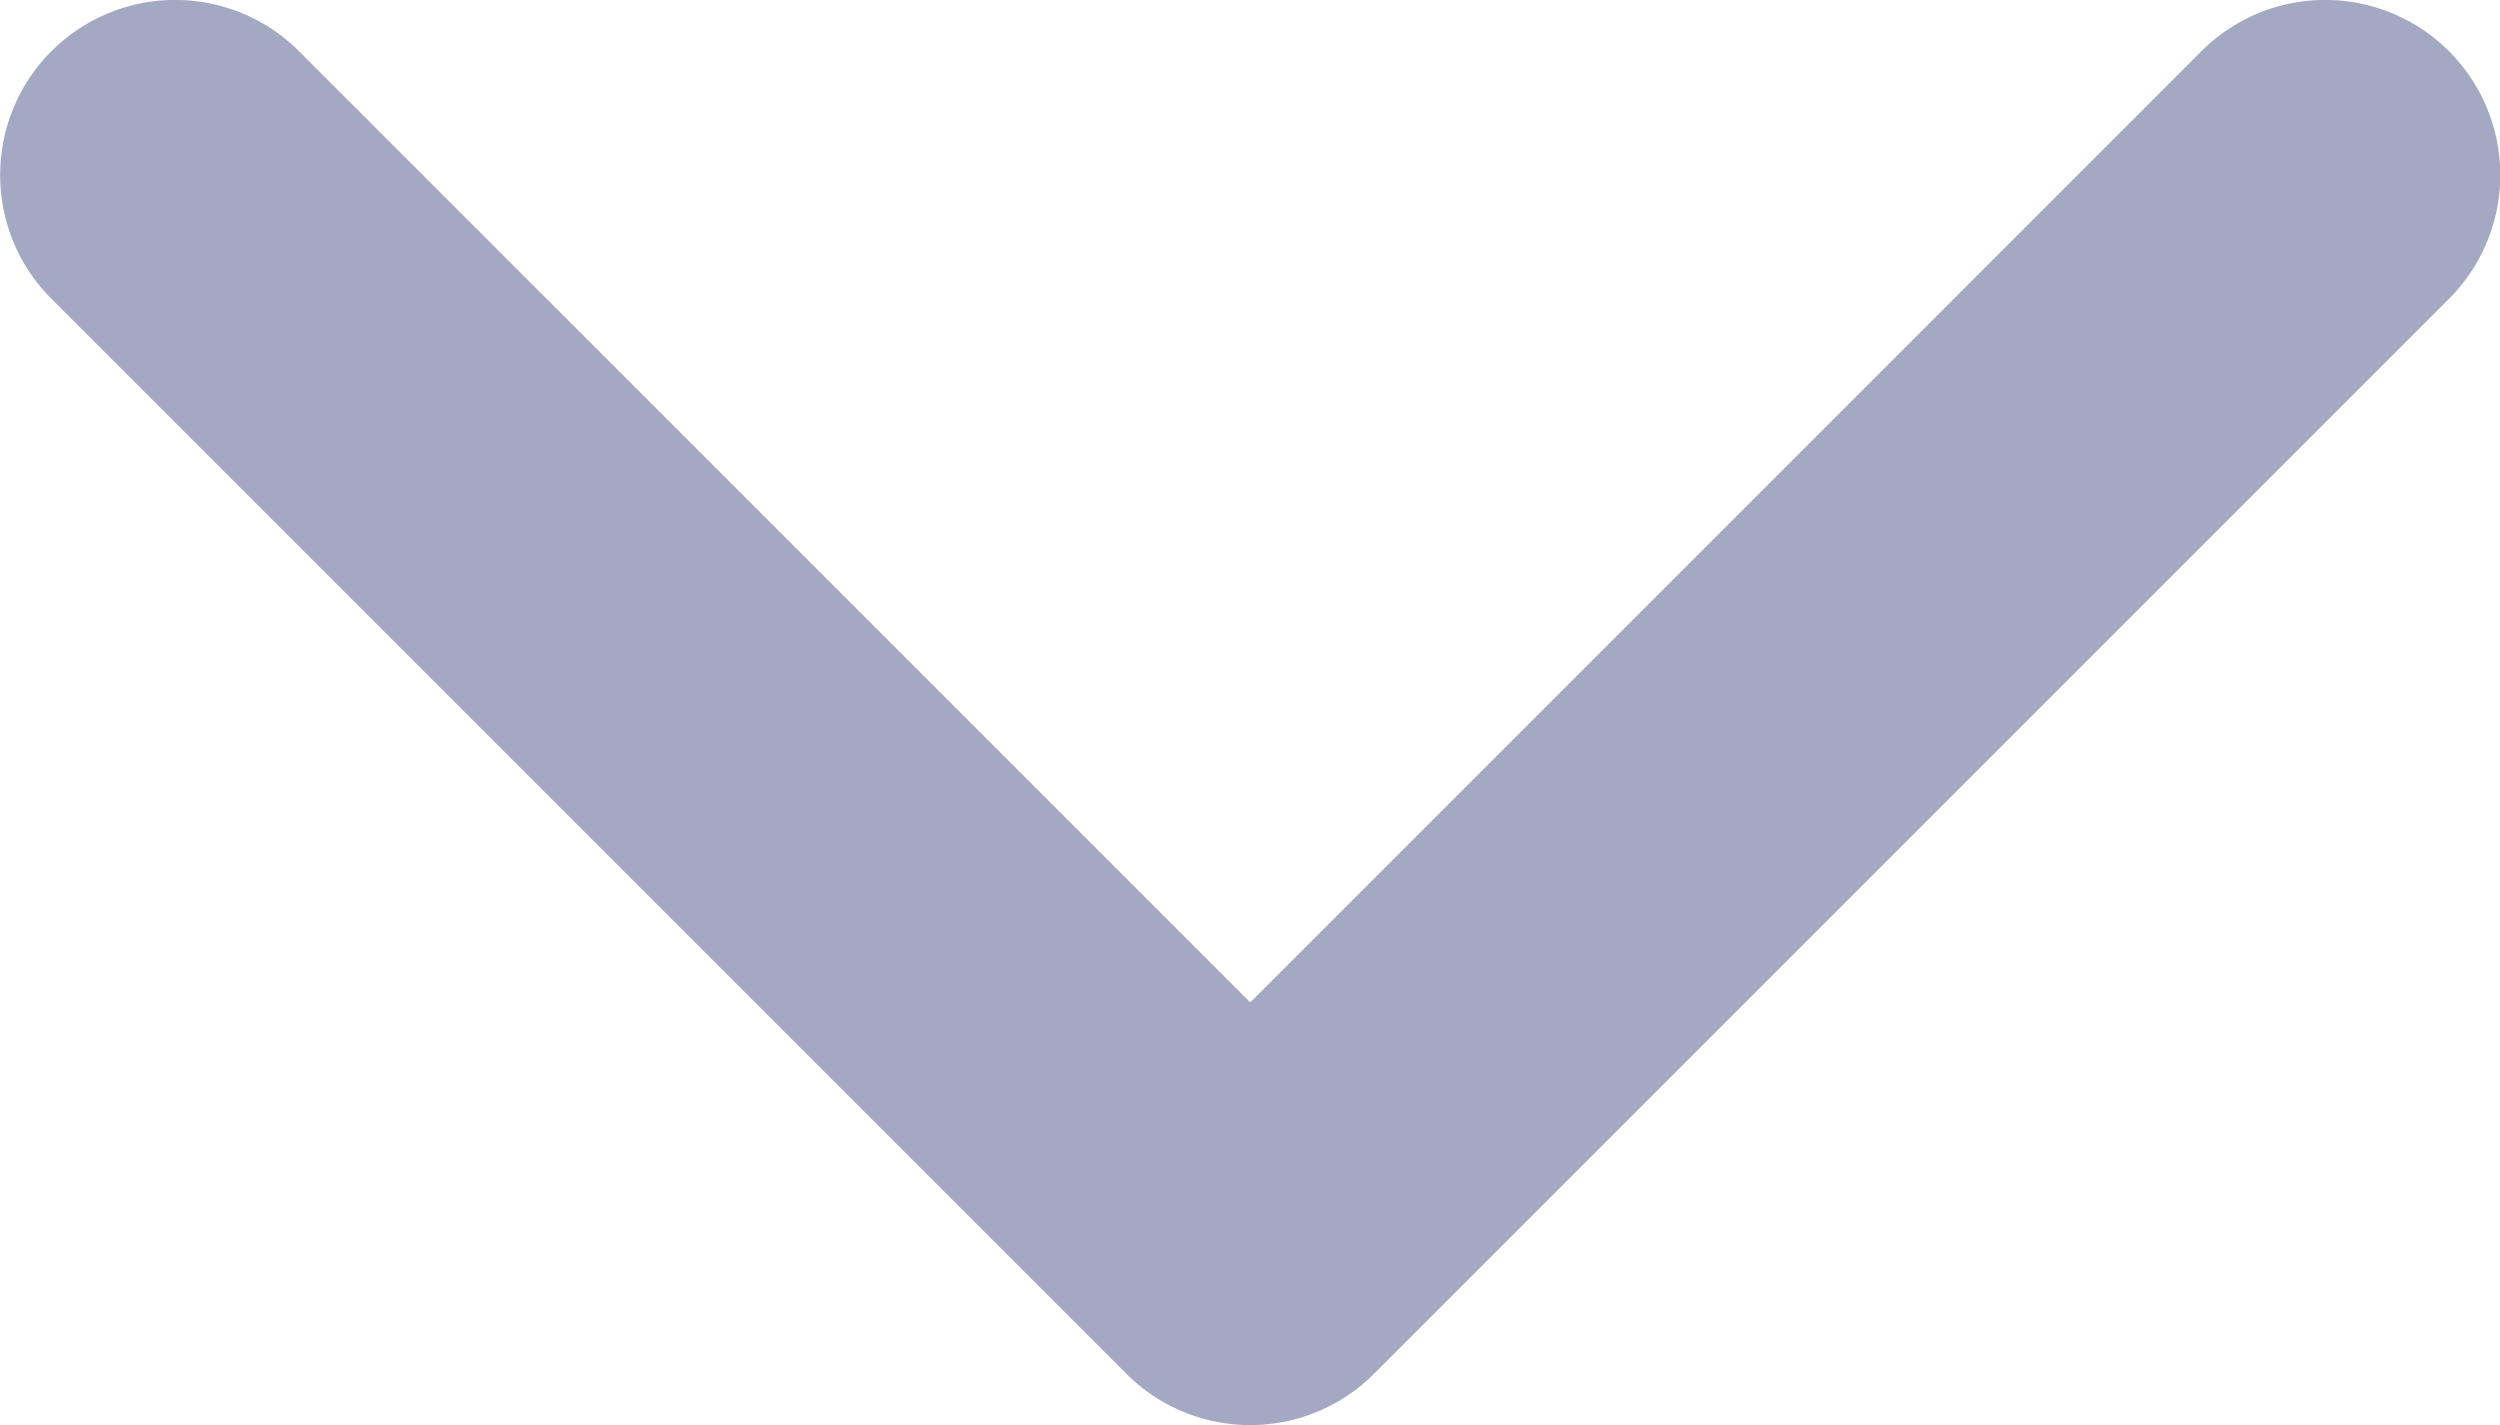 <svg xmlns="http://www.w3.org/2000/svg" width="12.056" height="6.873" viewBox="0 0 12.056 6.873">
    <g id="arrow_4_" data-name="arrow(4)" transform="rotate(90 54.598 -42.541)">
        <path id="Path_10" fill="#a3a9c2" d="M103.764 6.625l-5.184 5.184a.844.844 0 0 1-1.194-1.194l4.587-4.587-4.587-4.587A.844.844 0 0 1 98.58.247l5.184 5.184a.844.844 0 0 1 0 1.194z" data-name="Path 10"/>
    </g>
</svg>
